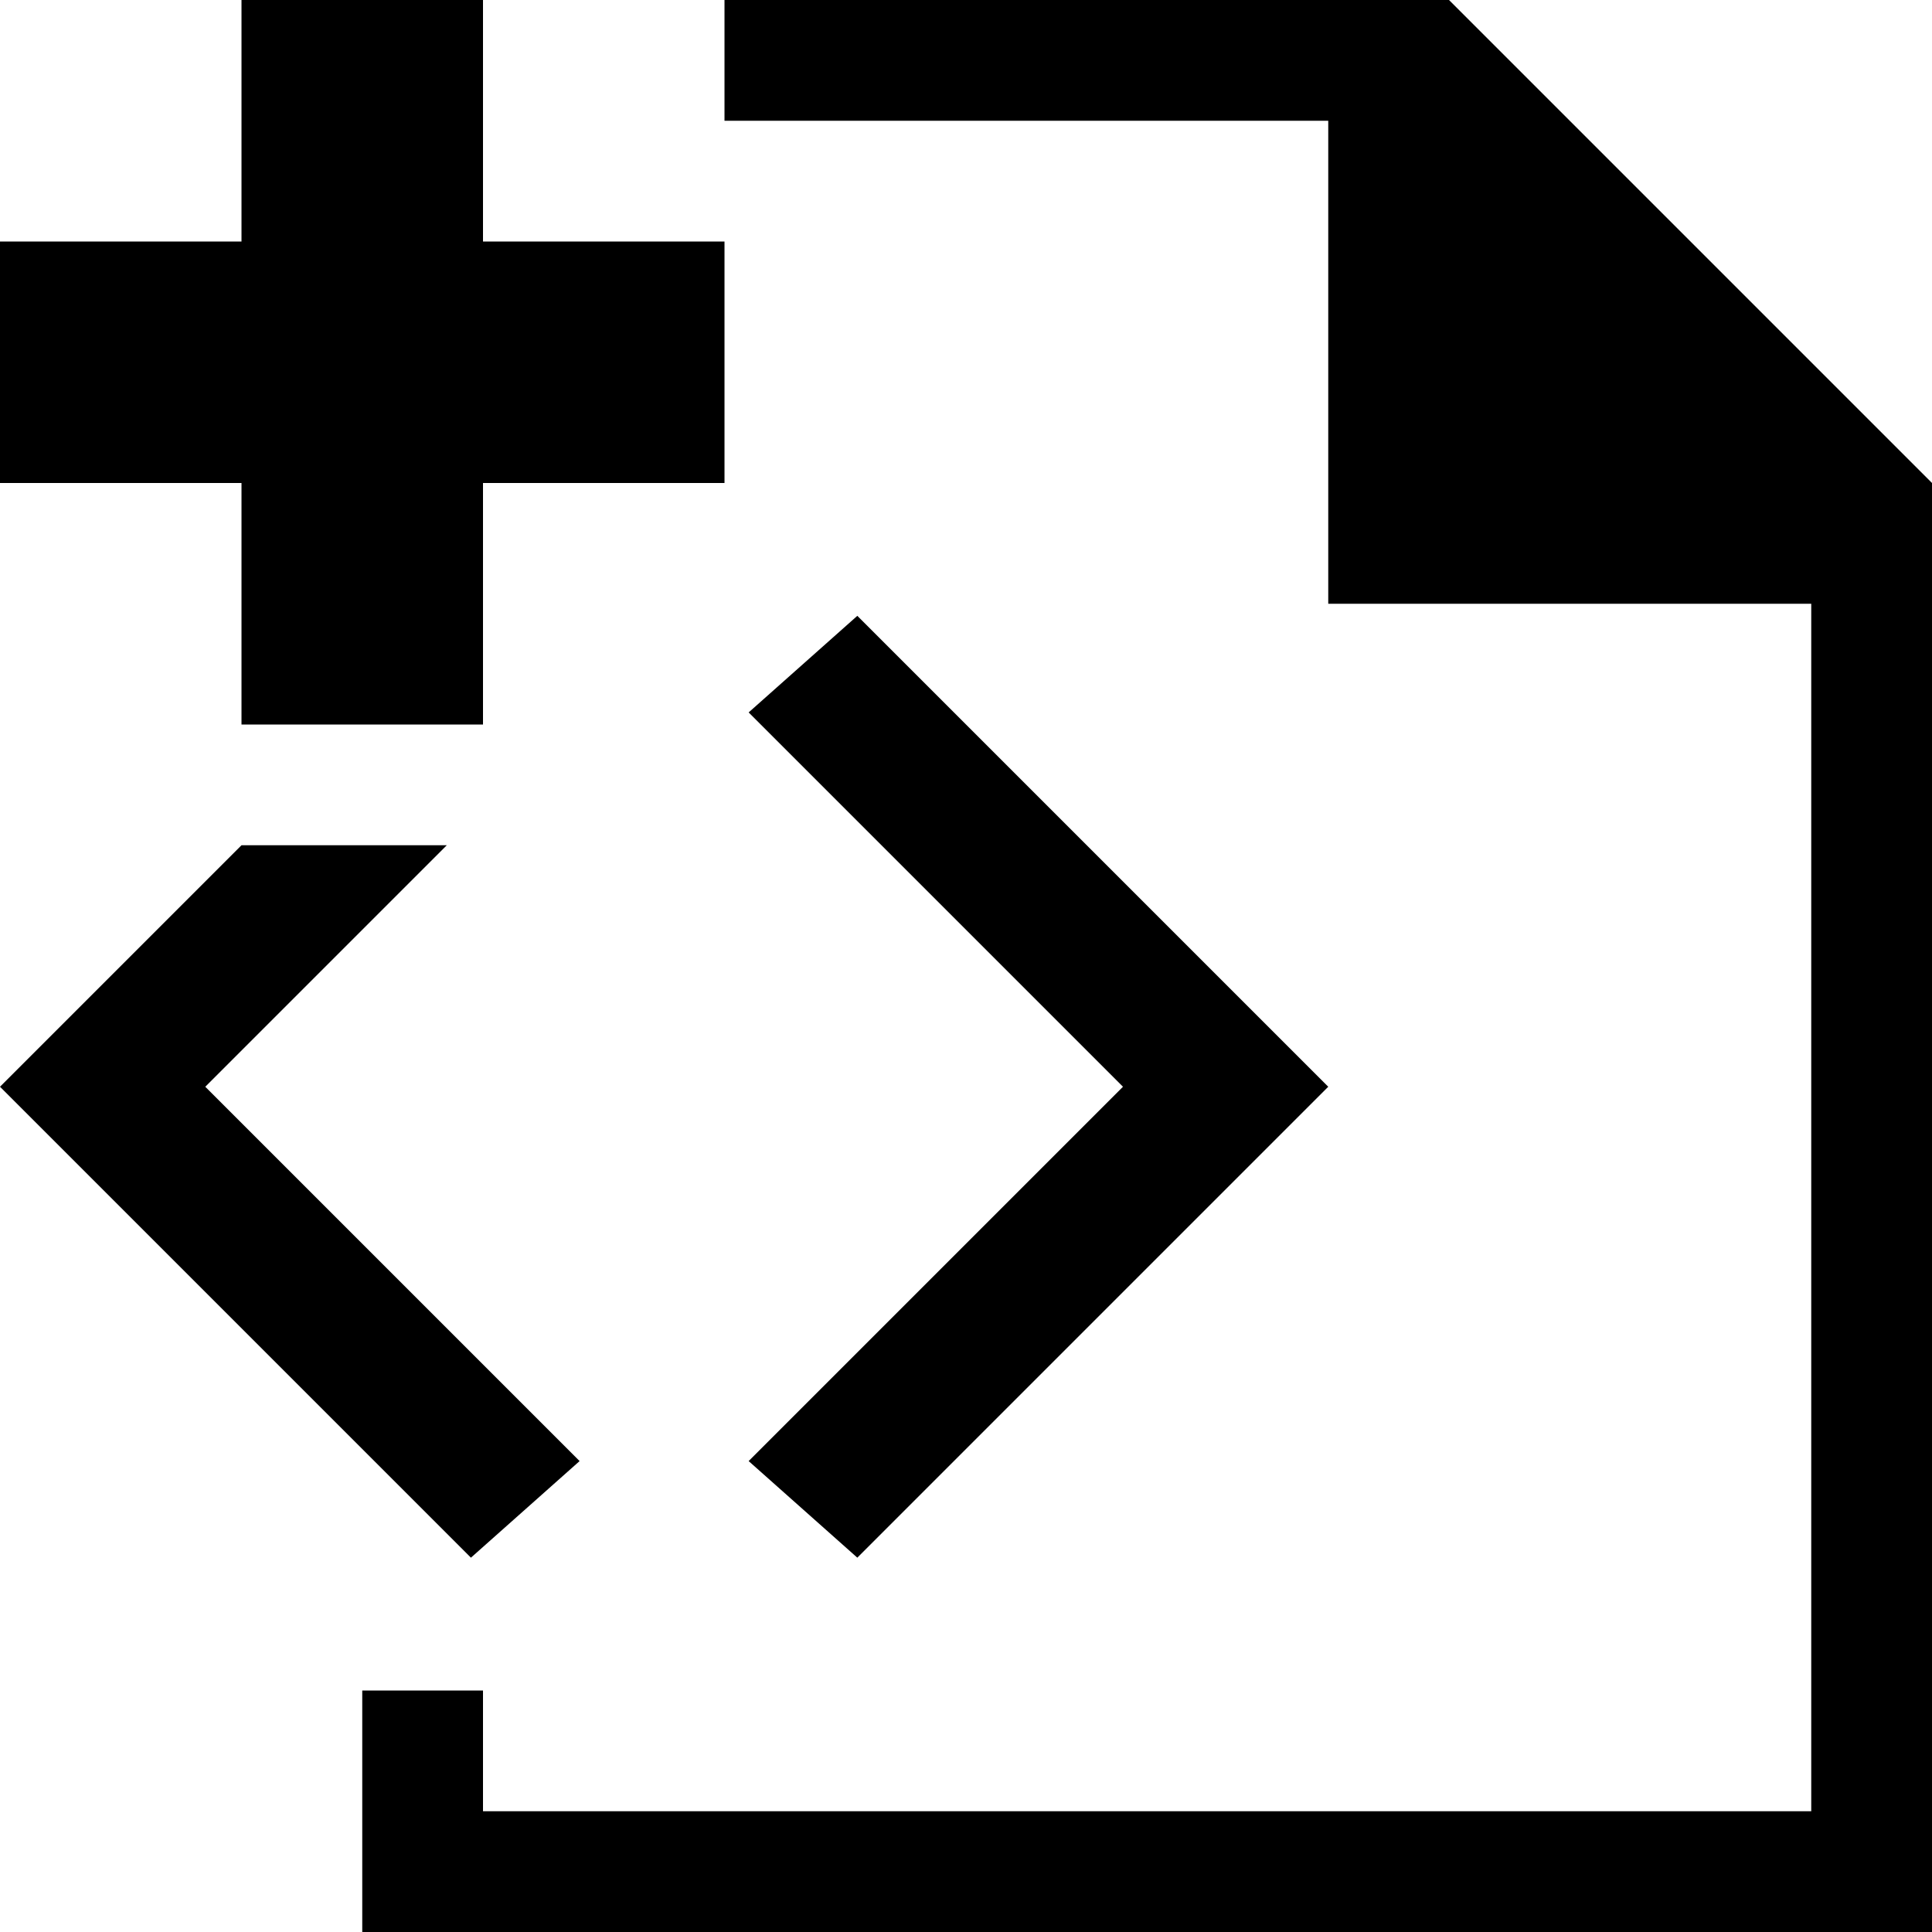<svg xmlns="http://www.w3.org/2000/svg" height="16" viewBox="0 0 16 16"><path d="M2 6h2V4h2V2H4V0H2v2H0v2h2zm5.1 6.9L11 9 7.1 5.1l-.9.8L9.3 9l-3.1 3.1z"/><path d="M12 0H6v1h5v4h4v10H4v-1H3v2h13V4z"/><path d="M4.8 12.1L1.7 9l2-2H2L0 9l3.9 3.9z"/></svg>